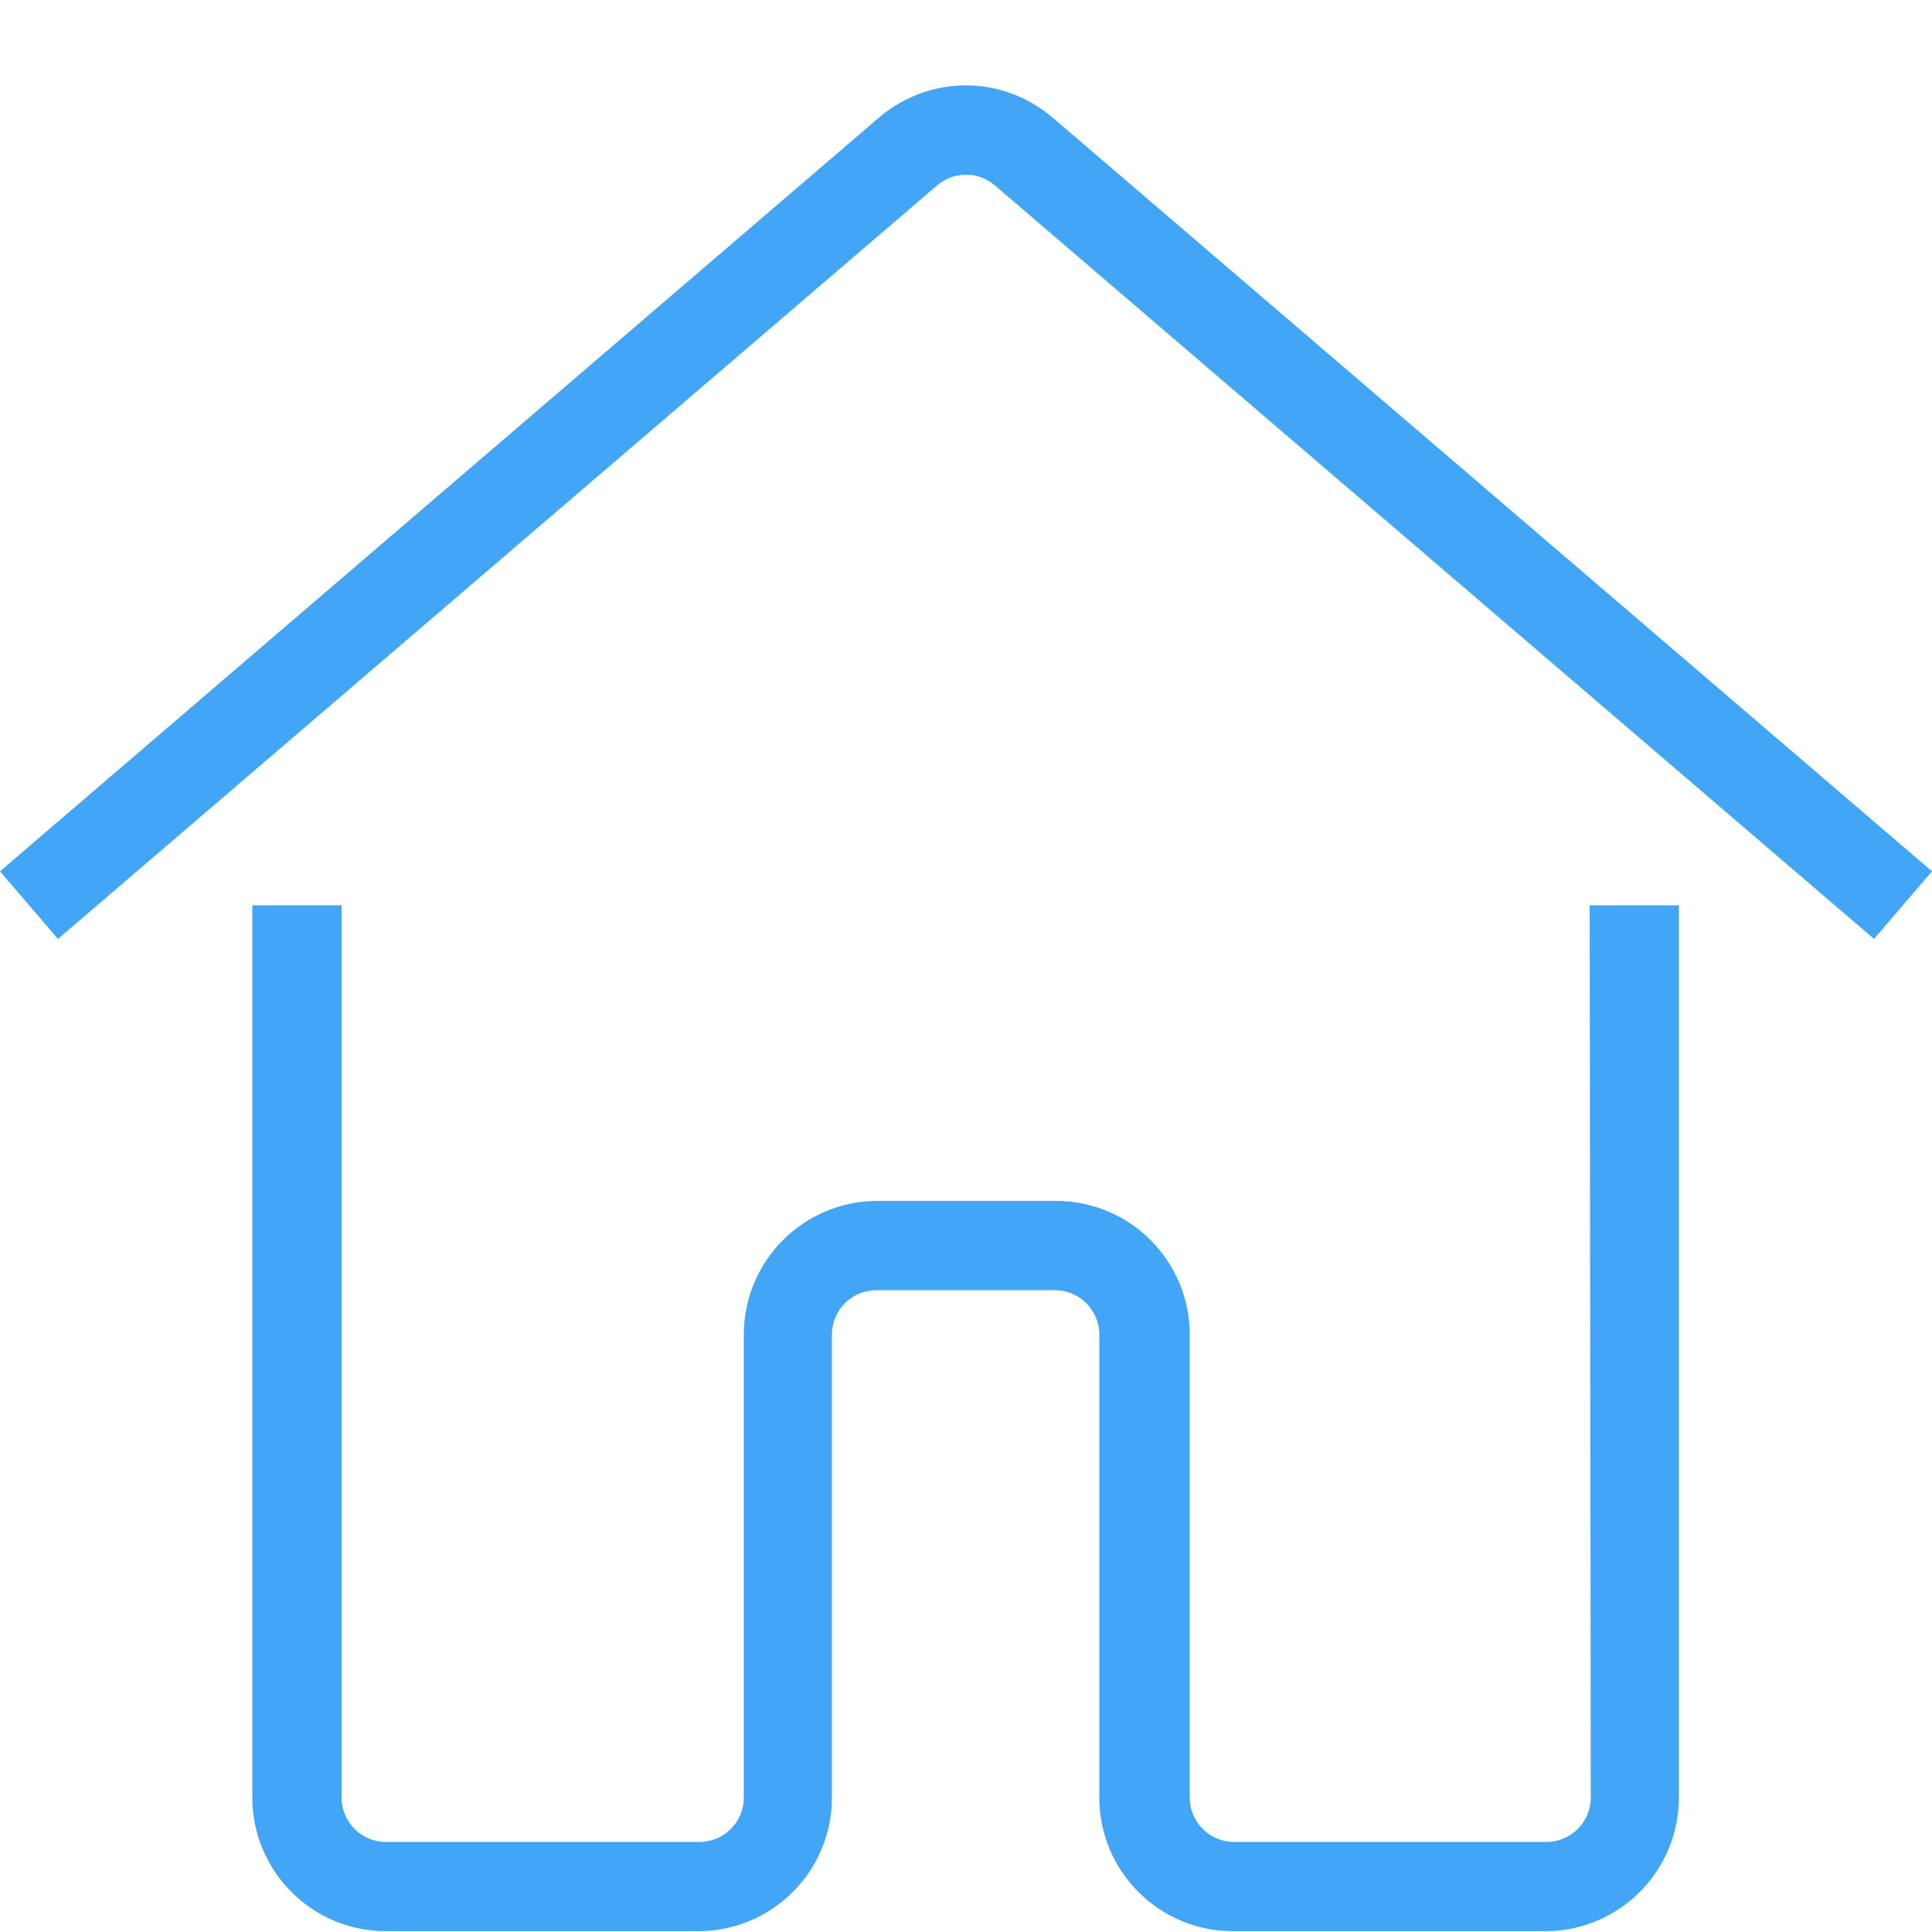 <svg xmlns="http://www.w3.org/2000/svg" xmlns:xlink="http://www.w3.org/1999/xlink" width="500" zoomAndPan="magnify" viewBox="0 0 375 375" height="500" preserveAspectRatio="xMidYMid meet" version="1.0"><path fill="#42a5f5" d="M 308.773 348.895 C 308.773 353.695 304.875 357.52 300.148 357.52 L 239.551 357.52 C 234.75 357.52 230.926 353.621 230.926 348.895 L 230.926 259.047 C 230.926 244.719 219.301 233.094 204.977 233.094 L 170.324 233.094 C 156 233.094 144.375 244.719 144.375 259.047 L 144.375 348.895 C 144.375 353.695 140.477 357.52 135.75 357.52 L 74.926 357.52 C 70.125 357.52 66.301 353.621 66.301 348.895 L 66.301 175.719 L 48.977 175.719 L 48.977 348.895 C 48.977 363.219 60.602 374.844 74.926 374.844 L 135.523 374.844 C 149.852 374.844 161.477 363.219 161.477 348.895 L 161.477 259.047 C 161.477 254.246 165.375 250.422 170.102 250.422 L 204.75 250.422 C 209.551 250.422 213.375 254.32 213.375 259.047 L 213.375 348.895 C 213.375 363.219 225 374.844 239.324 374.844 L 299.926 374.844 C 314.25 374.844 325.875 363.219 325.875 348.895 L 325.875 175.719 L 308.551 175.719 Z M 308.773 348.895 " fill-opacity="1" fill-rule="nonzero"/><path fill="#42a5f5" d="M 204.375 22.871 C 194.551 14.469 180.375 14.469 170.551 22.871 L 0 169.121 L 11.25 182.246 L 181.875 35.996 C 185.176 33.219 189.898 33.219 193.125 35.996 L 363.75 182.246 L 375 169.121 Z M 204.375 22.871 " fill-opacity="1" fill-rule="nonzero"/></svg>